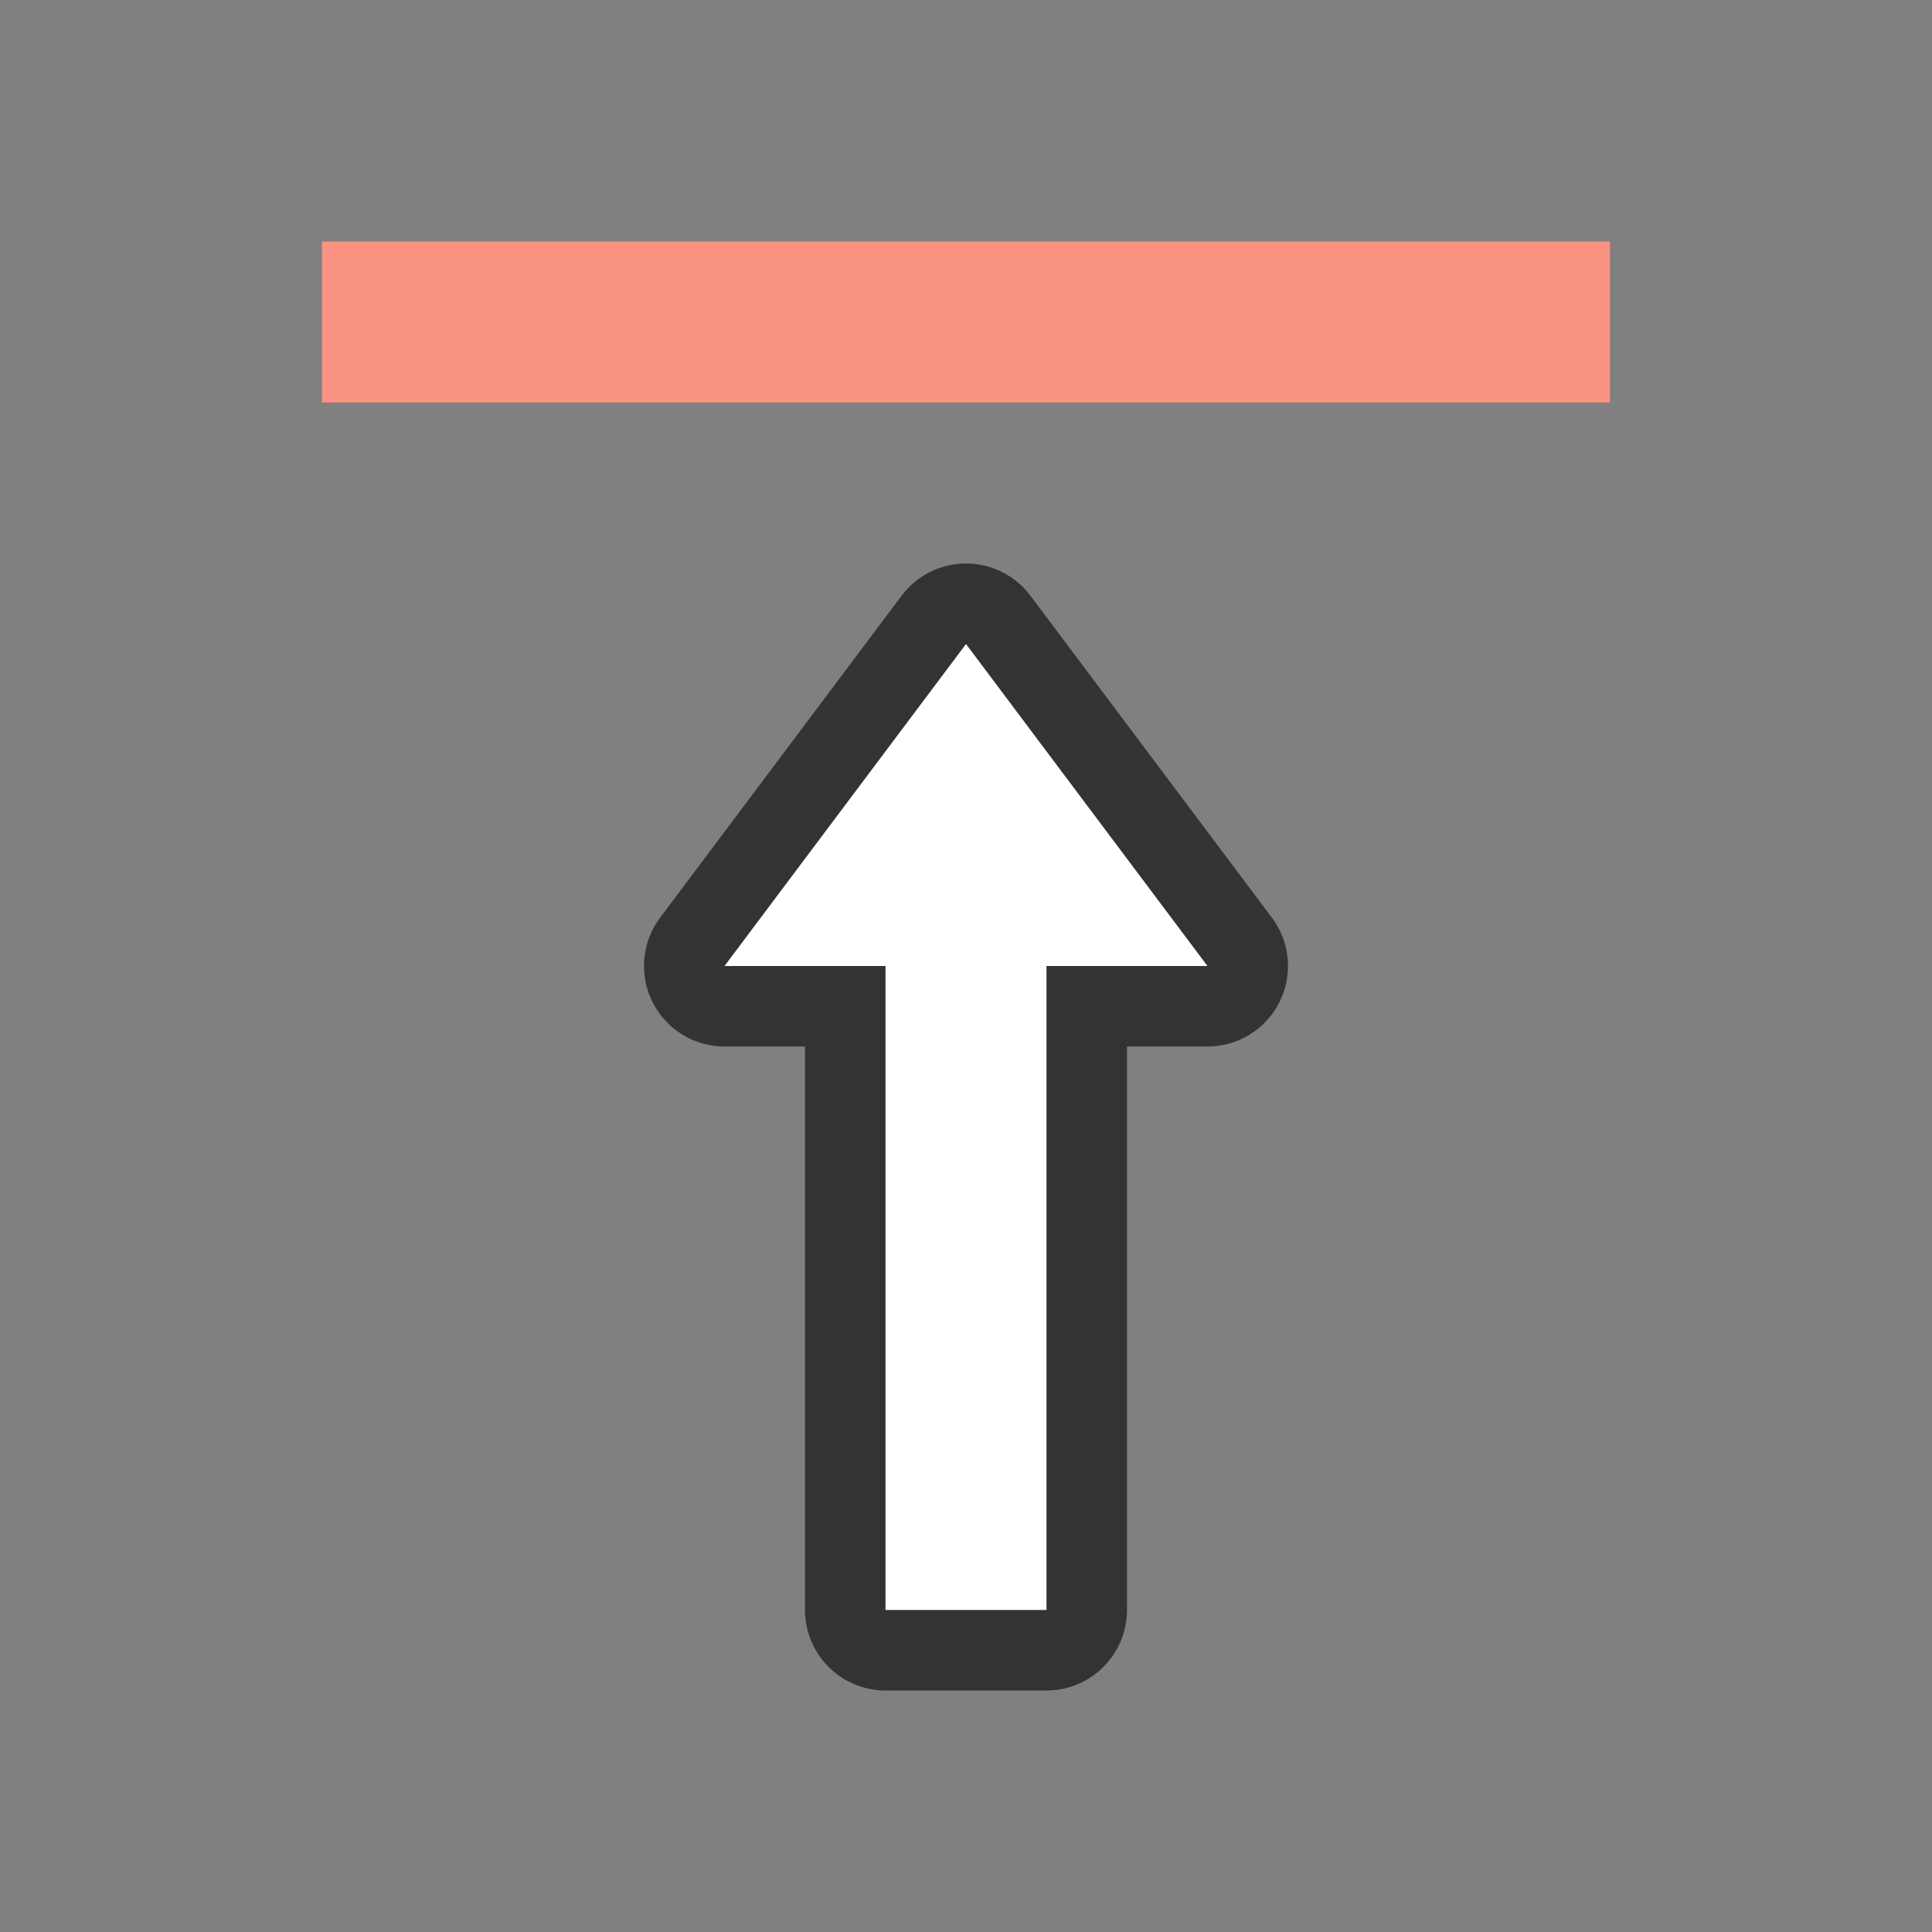 <svg xmlns="http://www.w3.org/2000/svg" viewBox="0 0 24 24"><rect x="0" y="0" width="24" height="24" fill="#808080" stroke="none"/><path fill="#fa9381" d="M4 3h16v2H4z"/><path d="M12 8l-3 4h2v8h2v-8h2z" opacity=".6" stroke="#000" stroke-width="2" stroke-linejoin="round"/><path d="M12 8l-3 4h2v8h2v-8h2z" fill="#fff"/></svg>